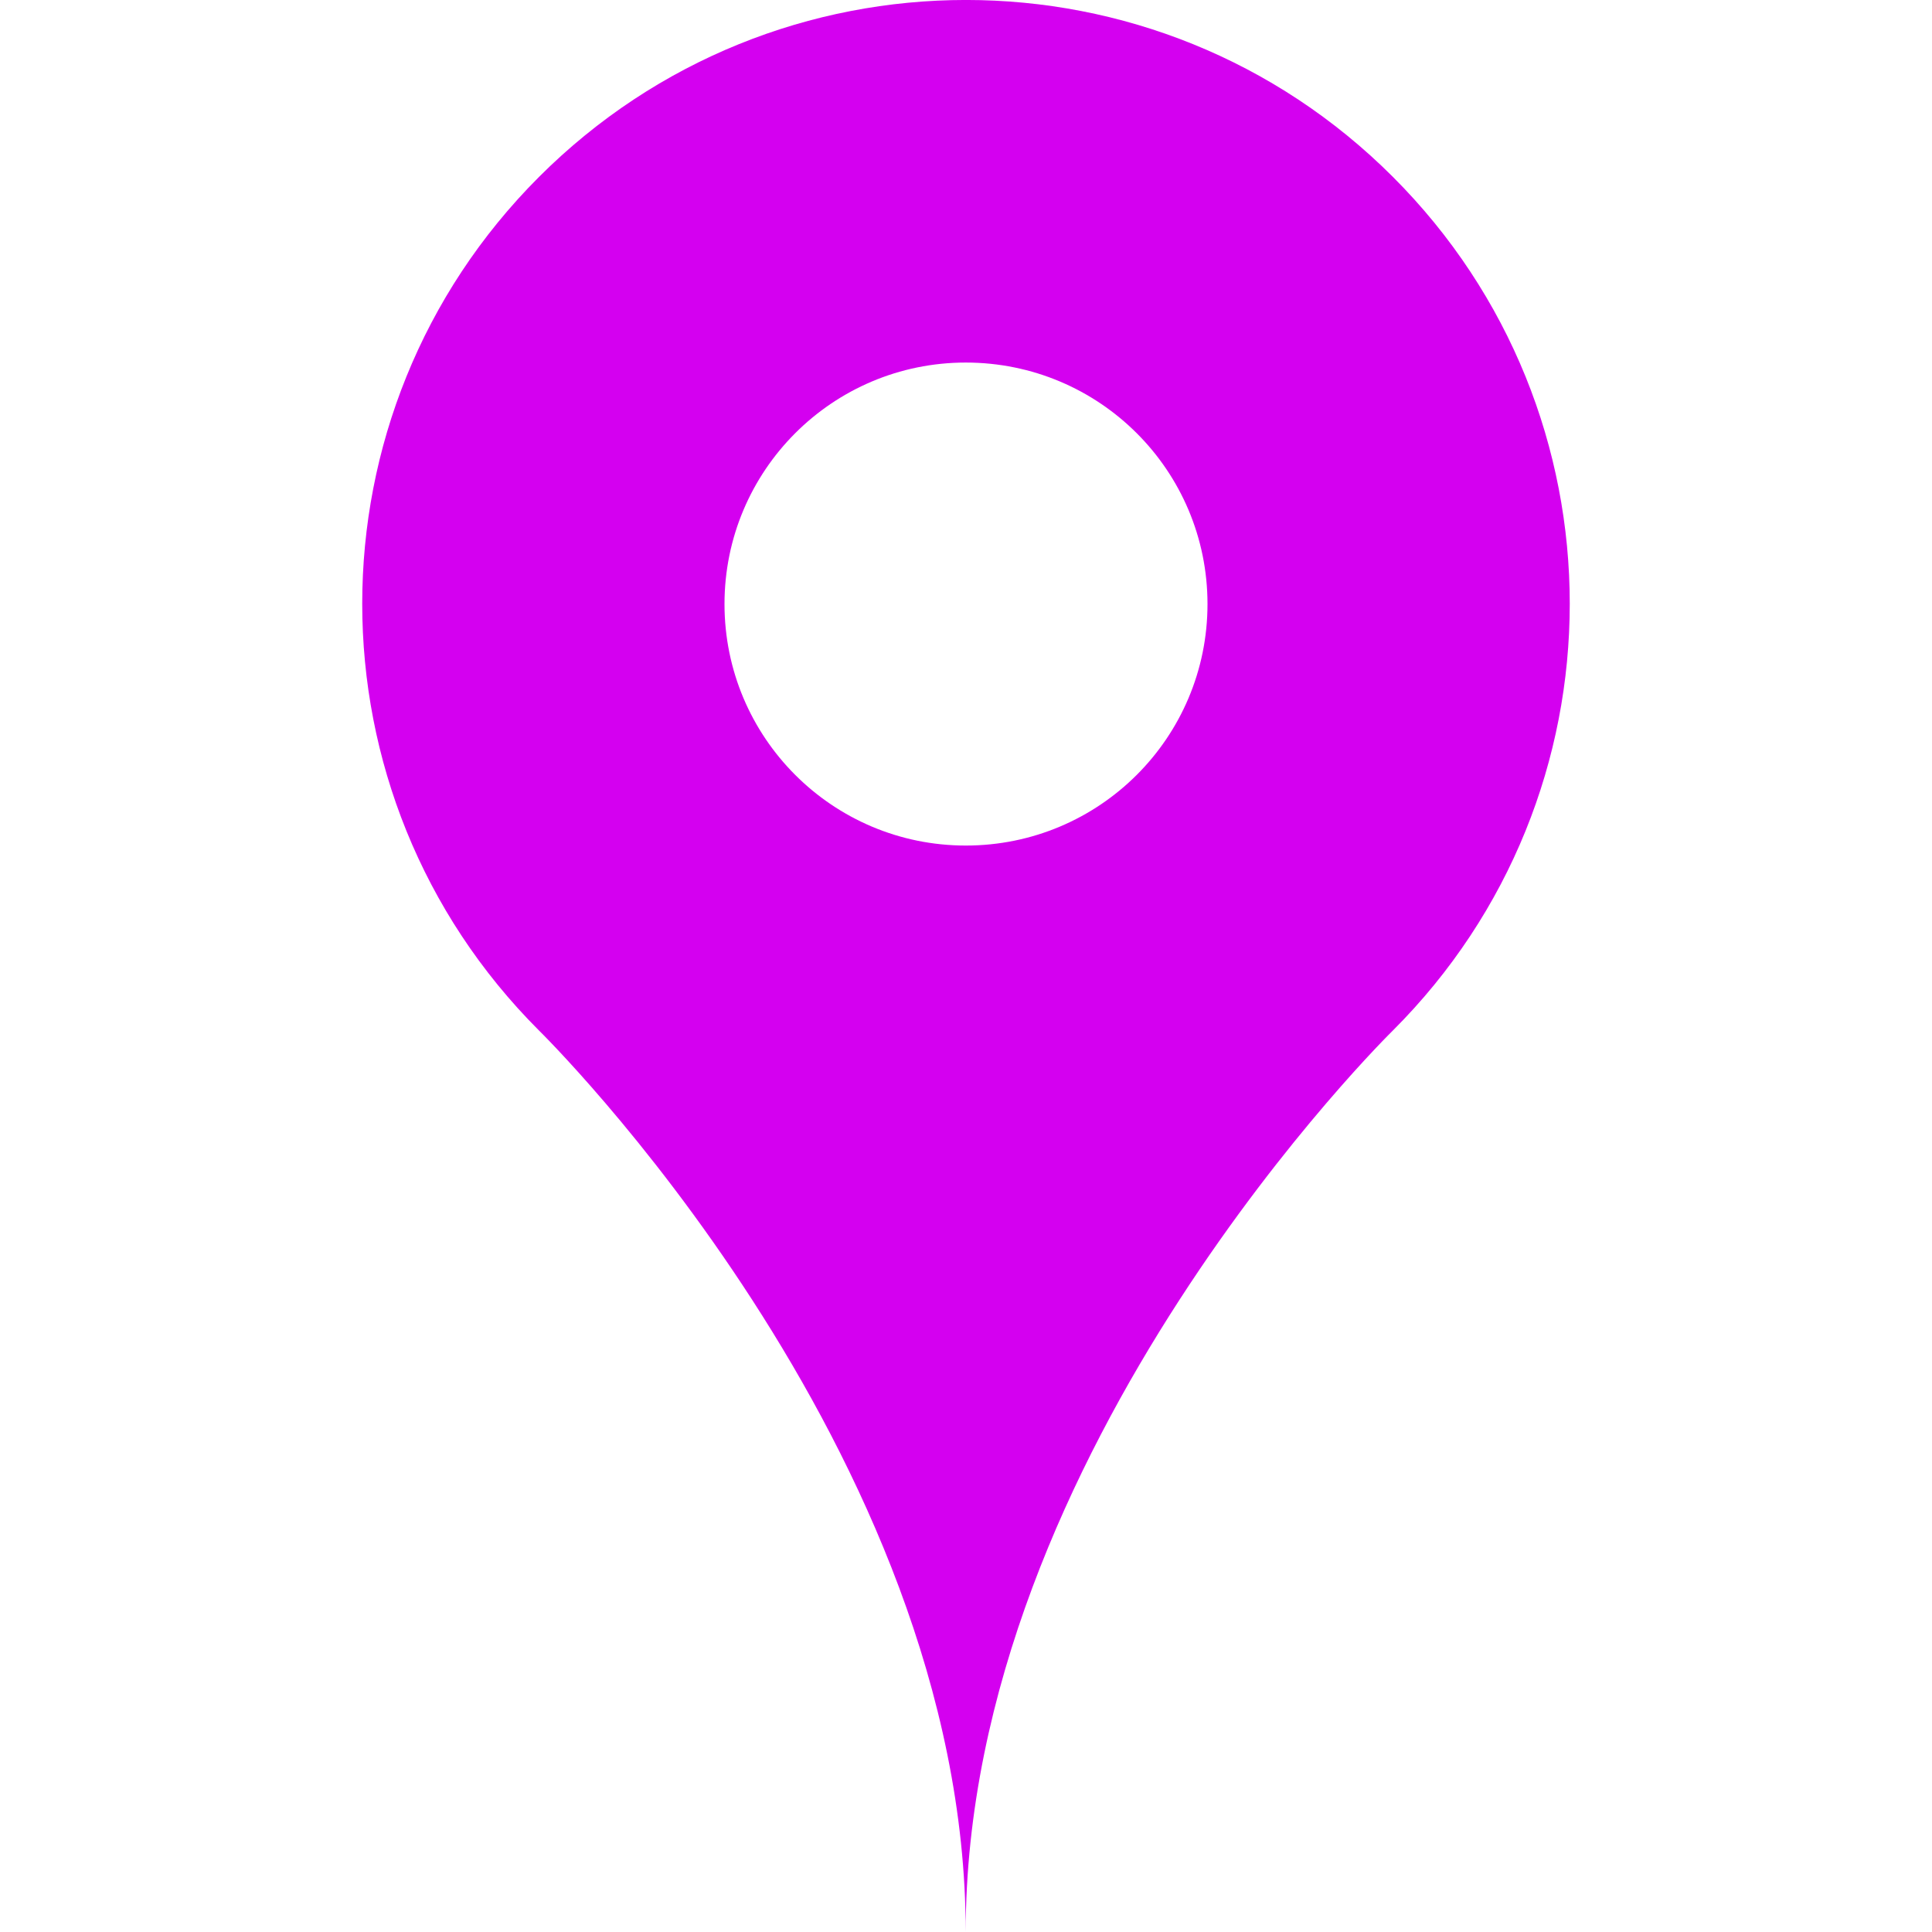 <?xml version="1.0" encoding="iso-8859-1"?>
<!-- Generator: Adobe Illustrator 18.1.1, SVG Export Plug-In . SVG Version: 6.00 Build 0)  -->
<svg xmlns="http://www.w3.org/2000/svg" xmlns:xlink="http://www.w3.org/1999/xlink" version="1.1" id="Capa_1" x="0px" y="0px" viewBox="0 0 32 32" style="enable-background:new 0 0 32 32;" xml:space="preserve" width="48px" height="48px">
<g>
	<g id="map_x5F_pin_x5F_fill">
		<g>
			<g>
				<path d="M23.07,2.929c-3.906-3.906-10.234-3.906-14.141,0c-3.906,3.904-3.906,10.238,0,14.141      c0,0,7.066,6.93,7.066,14.93c0-8,7.074-14.93,7.074-14.93C26.977,13.168,26.977,6.833,23.07,2.929z M15.996,14.005      c-2.207,0-3.996-1.789-3.996-4s1.789-4,3.996-4c2.215,0,4.004,1.789,4.004,4S18.211,14.005,15.996,14.005z" fill="#d400f0"/>
			</g>
		</g>
	</g>
</g>
<g>
</g>
<g>
</g>
<g>
</g>
<g>
</g>
<g>
</g>
<g>
</g>
<g>
</g>
<g>
</g>
<g>
</g>
<g>
</g>
<g>
</g>
<g>
</g>
<g>
</g>
<g>
</g>
<g>
</g>
</svg>
